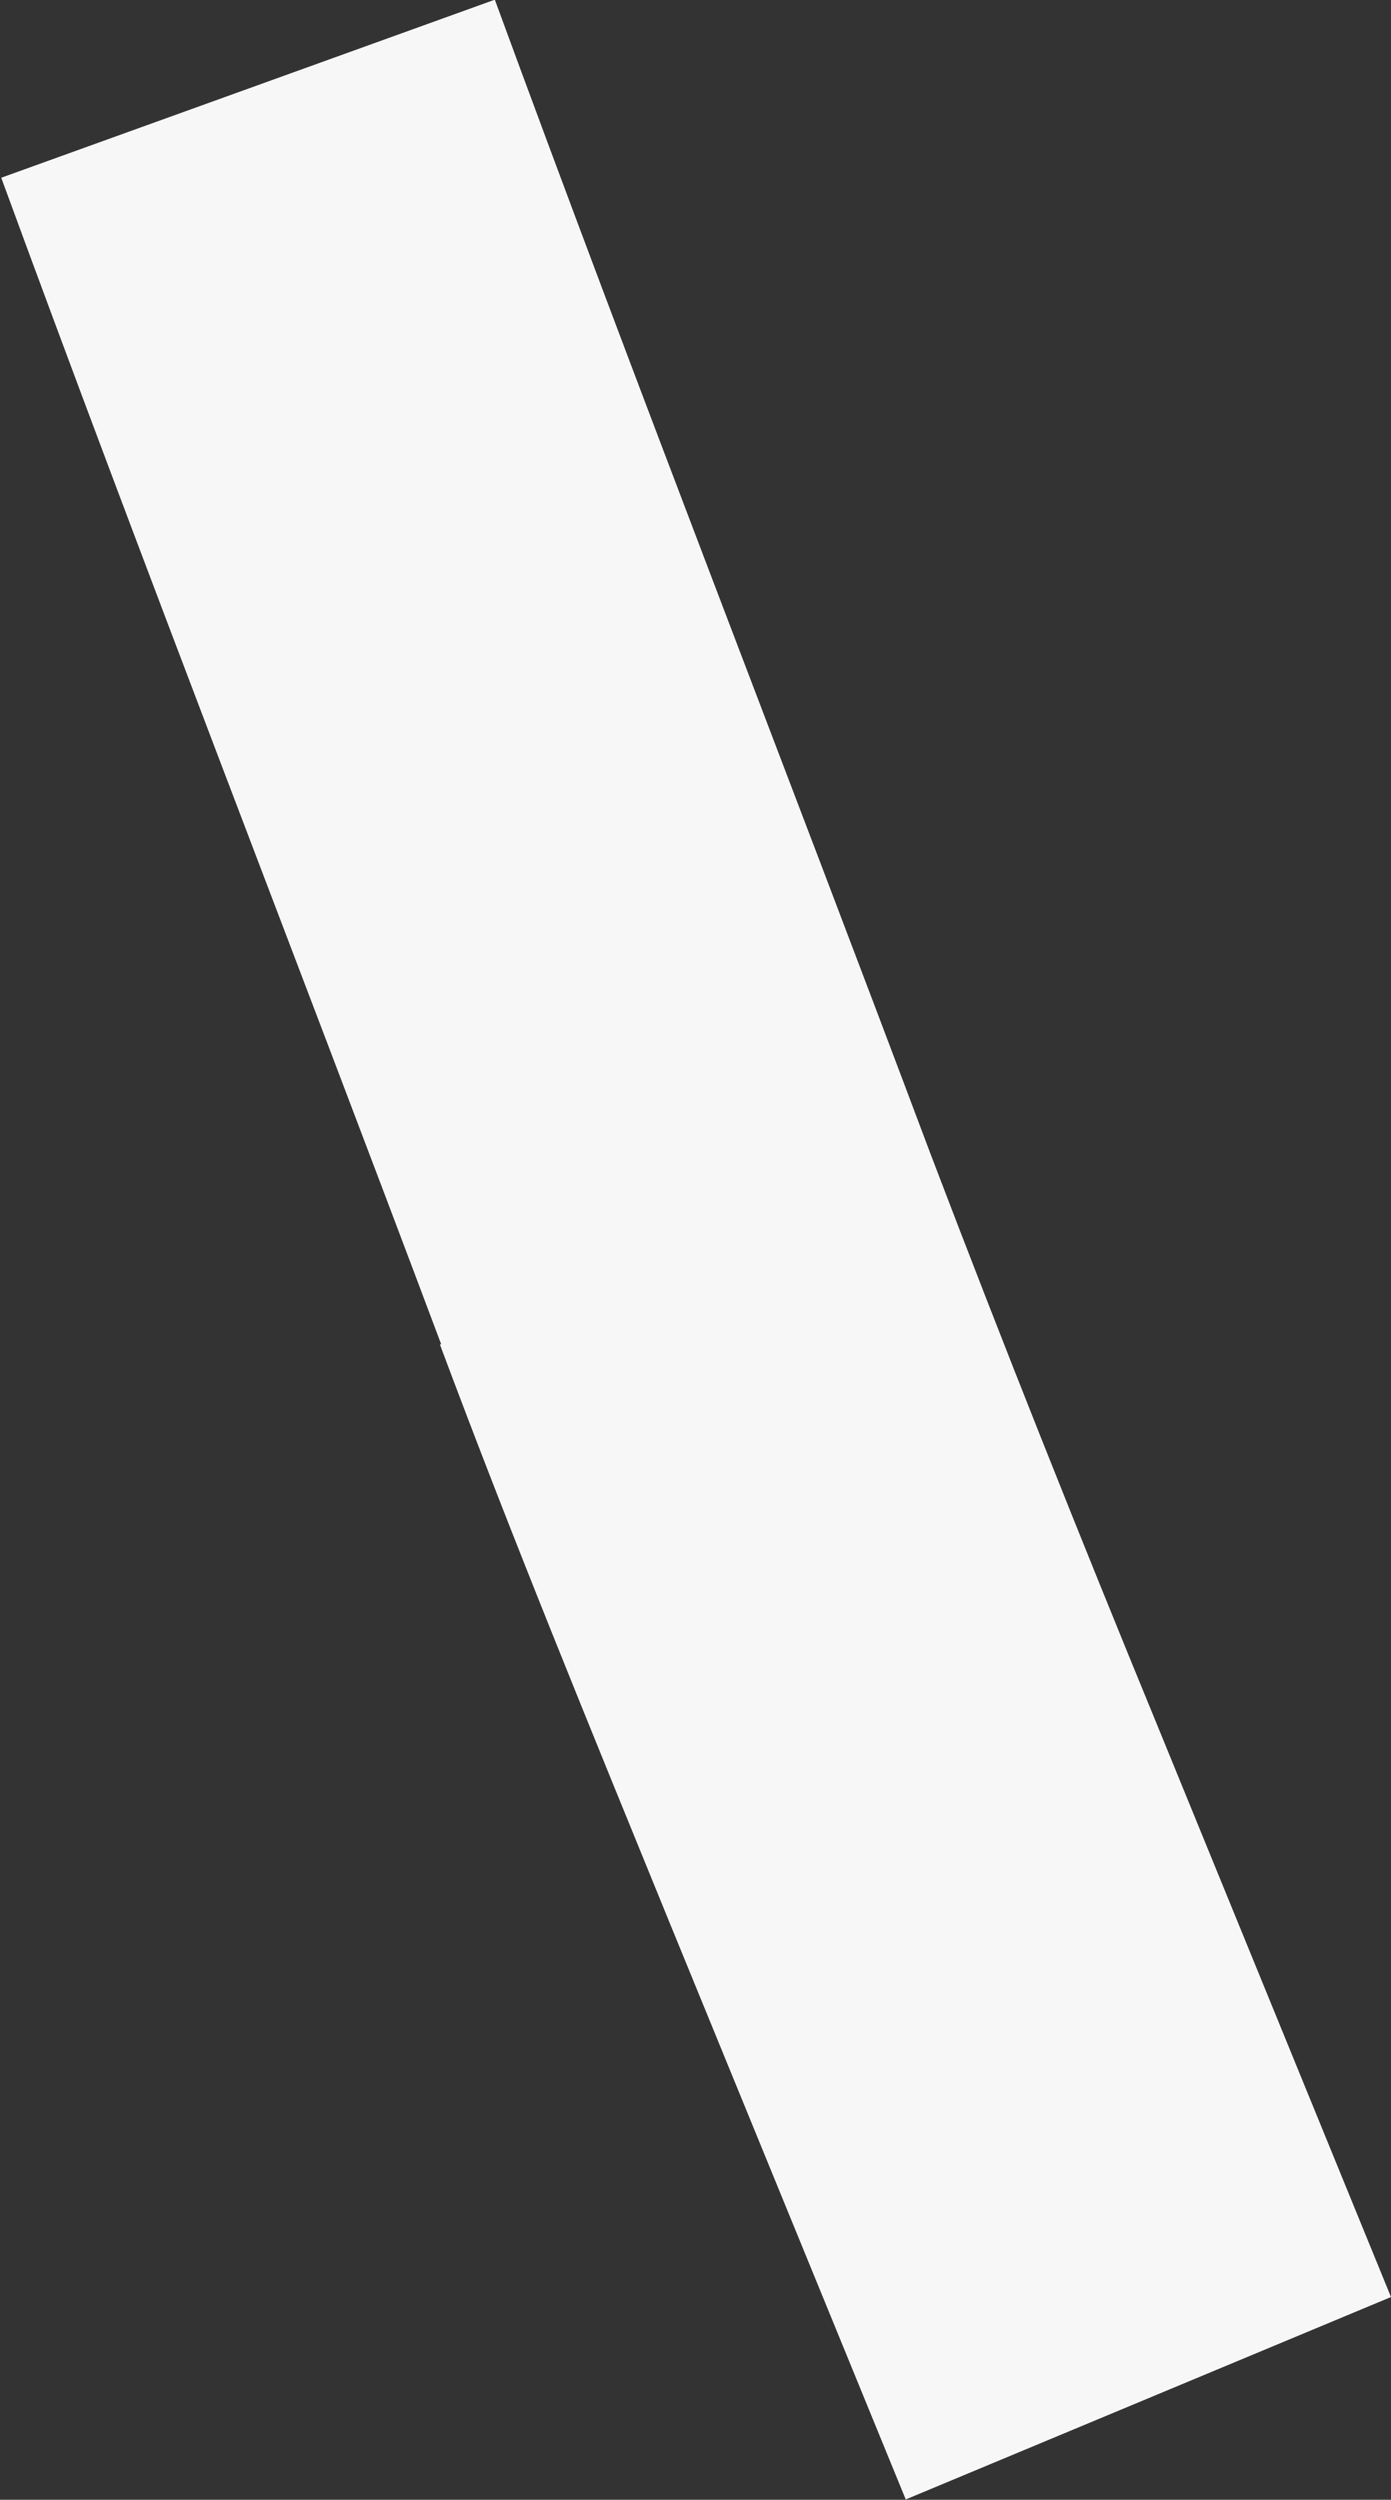 <svg xmlns="http://www.w3.org/2000/svg" width="4.509" height="8.101" viewBox="0 0 4.509 8.101"><rect x="0" y="0" width="4.509" height="8.101" fill="#333333" stroke="none"/><defs><style>.a{fill:#f7f7f7;}</style></defs><path class="a" d="M453.051,619.244c.235.63.49,1.25.745,1.875l.765,1.868,1.573-.656-.756-1.849c-.255-.62-.5-1.234-.738-1.859-.469-1.249-.953-2.488-1.411-3.737l-1.6.577c.464,1.266.953,2.52,1.426,3.78" transform="translate(-451.625 -614.887)"/></svg>